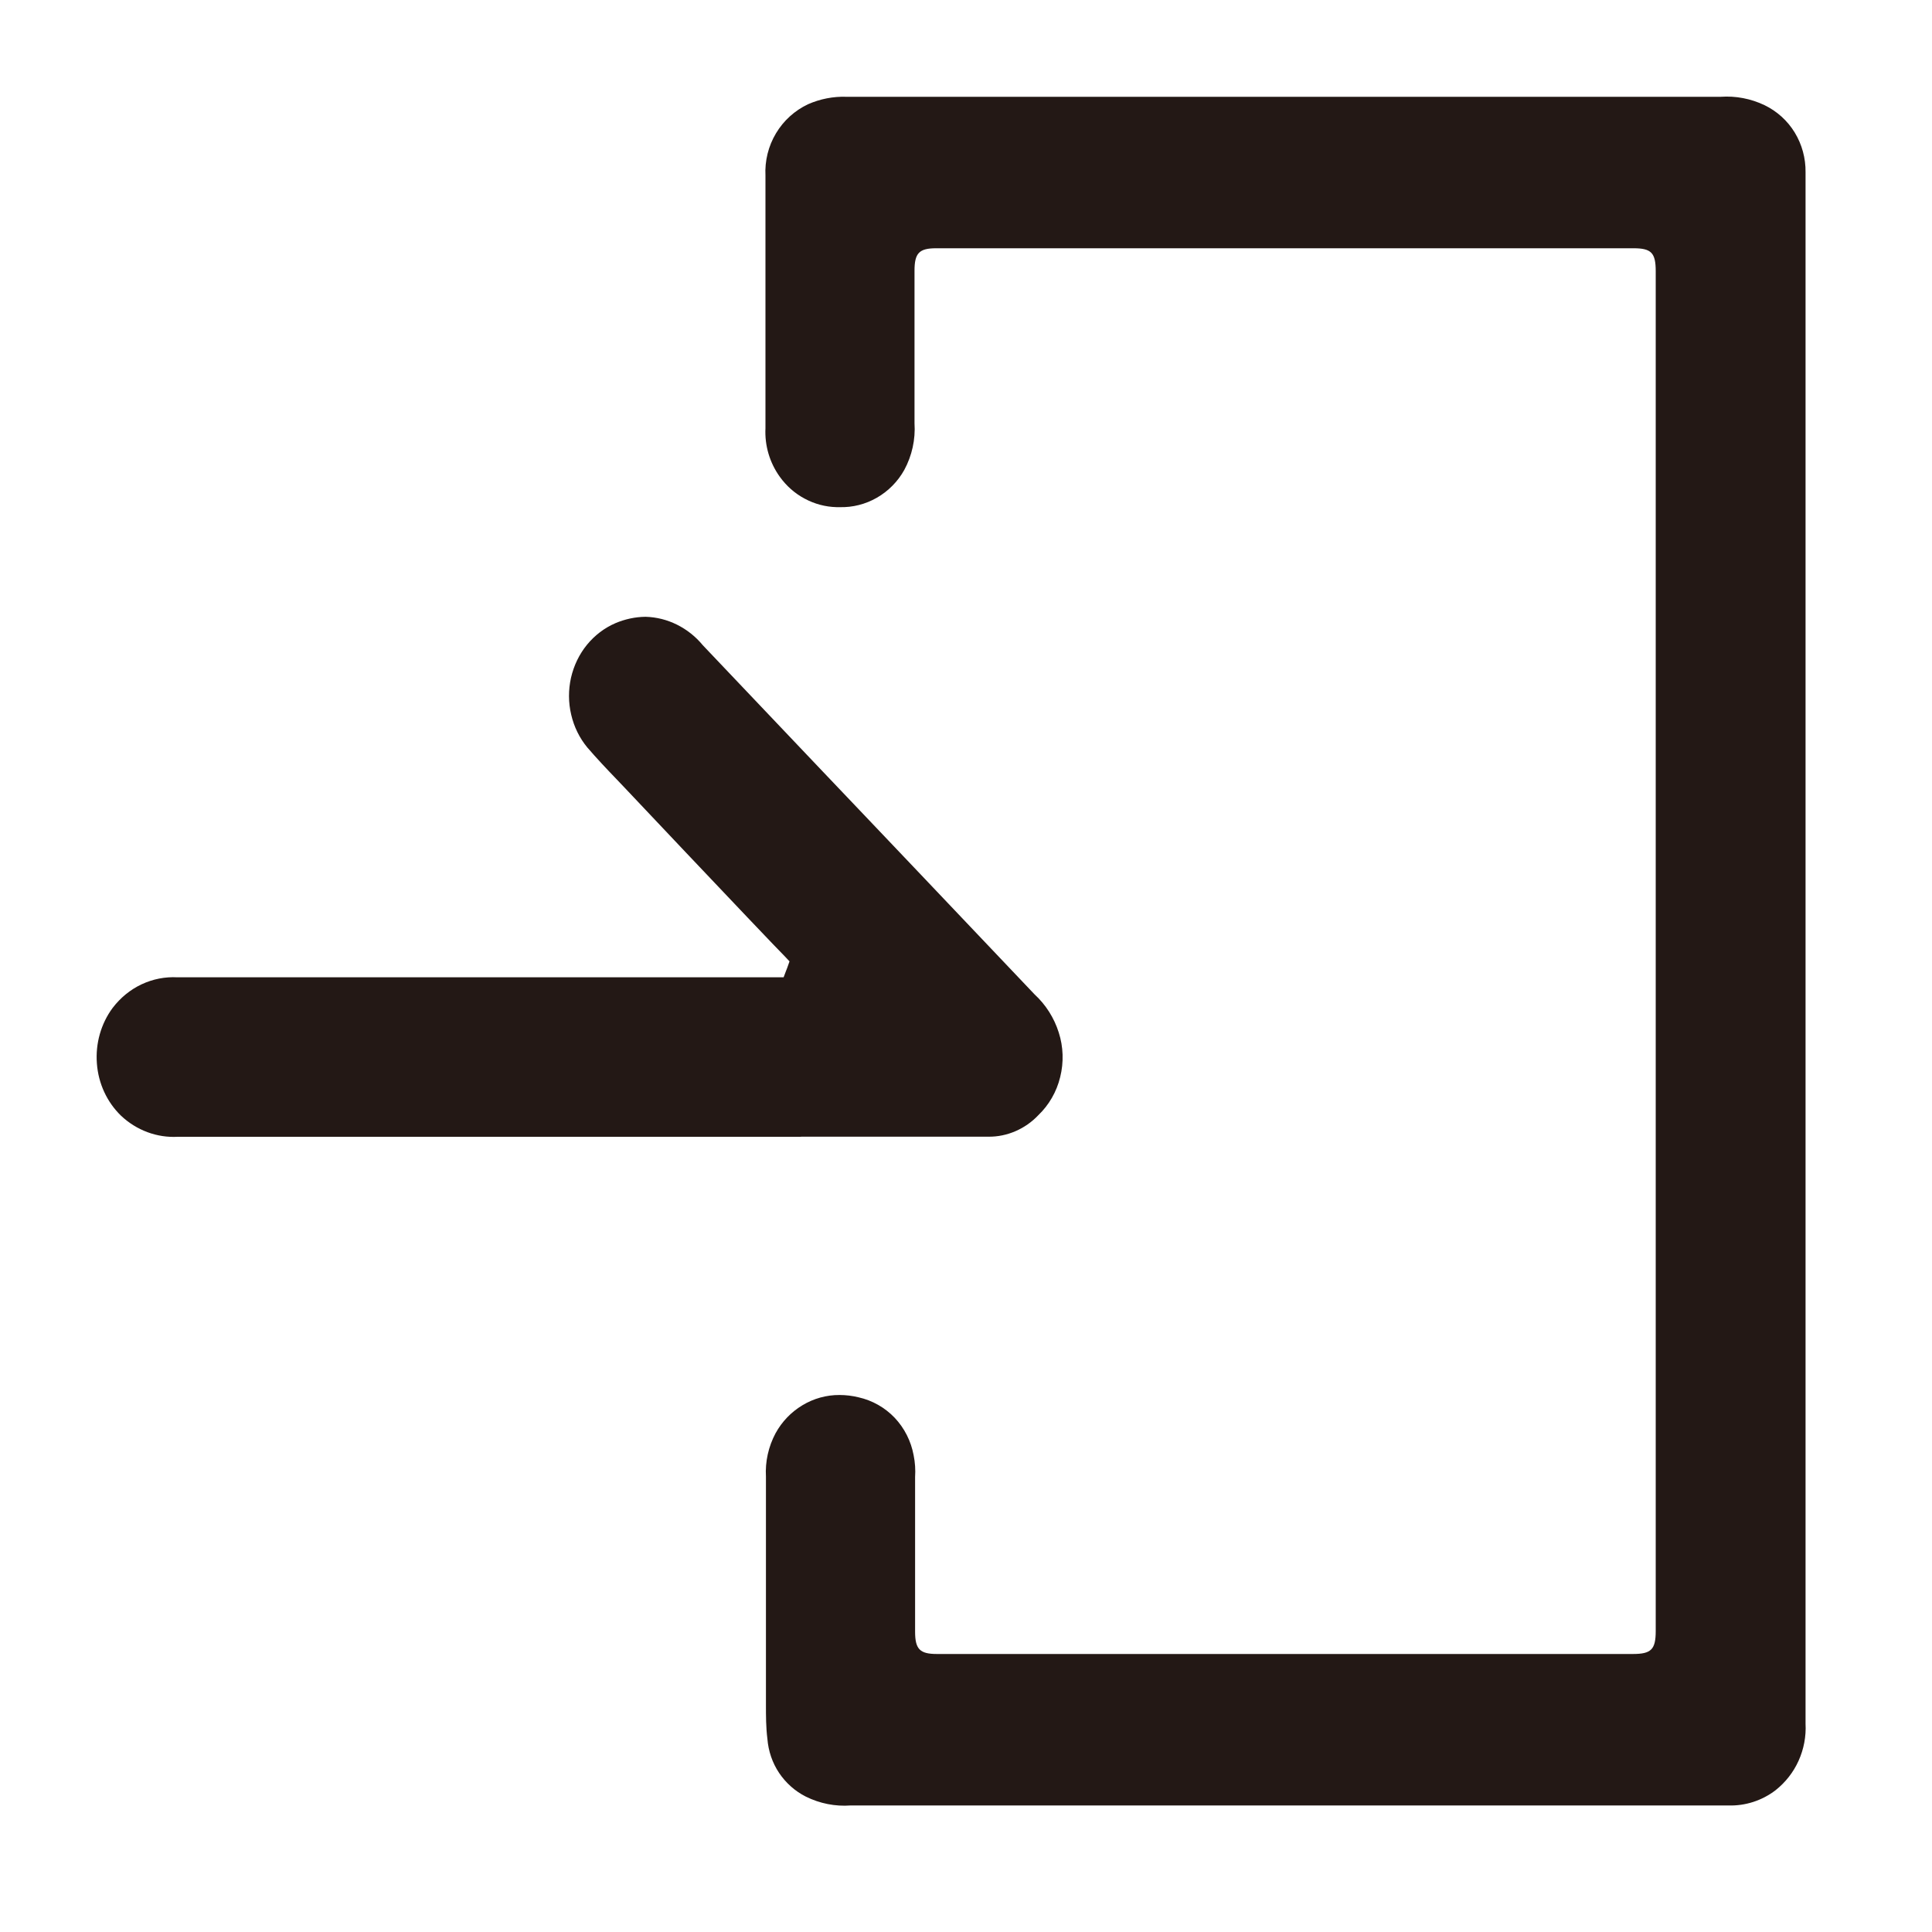 <svg width="20" height="20" viewBox="0 0 20 20" fill="none" xmlns="http://www.w3.org/2000/svg">
<path d="M18.691 9.835V6.216C18.691 4.738 18.691 3.261 18.691 1.783C18.693 1.638 18.654 1.495 18.579 1.372C18.504 1.249 18.395 1.151 18.267 1.089C18.125 1.021 17.968 0.991 17.812 1.002H8.858C8.827 1.002 8.795 1.002 8.763 1.002C8.626 0.997 8.49 1.024 8.365 1.079C8.227 1.144 8.112 1.248 8.033 1.38C7.954 1.512 7.916 1.665 7.924 1.82C7.924 2.69 7.924 3.561 7.924 4.433C7.915 4.613 7.968 4.79 8.072 4.935C8.14 5.03 8.228 5.108 8.33 5.162C8.432 5.217 8.544 5.247 8.66 5.25H8.69C8.826 5.254 8.96 5.22 9.078 5.152C9.196 5.084 9.294 4.985 9.361 4.865C9.441 4.717 9.478 4.549 9.467 4.381V2.802C9.467 2.62 9.515 2.57 9.691 2.57H16.909C17.095 2.57 17.14 2.617 17.14 2.809V16.883C17.14 17.076 17.093 17.122 16.903 17.122H9.699C9.523 17.122 9.473 17.073 9.473 16.891V16.415C9.473 16.055 9.473 15.692 9.473 15.327V15.291C9.478 15.215 9.473 15.139 9.458 15.065C9.431 14.919 9.363 14.784 9.262 14.677C9.16 14.57 9.03 14.497 8.888 14.465C8.823 14.449 8.757 14.441 8.691 14.441C8.556 14.44 8.423 14.477 8.307 14.547C8.19 14.617 8.094 14.717 8.028 14.838C7.955 14.975 7.92 15.131 7.929 15.287C7.929 16.072 7.929 16.858 7.929 17.645C7.929 17.763 7.929 17.881 7.944 18C7.954 18.127 7.995 18.248 8.065 18.353C8.135 18.457 8.23 18.542 8.341 18.598C8.486 18.67 8.646 18.702 8.807 18.69H17.89C18.067 18.696 18.24 18.64 18.381 18.532C18.483 18.451 18.565 18.347 18.619 18.227C18.673 18.107 18.698 17.975 18.691 17.844C18.691 15.787 18.691 13.731 18.691 11.676V9.835Z" fill="#231815"/>
<path d="M8.294 11.767H10.233C10.329 11.768 10.424 11.748 10.512 11.71C10.6 11.672 10.681 11.616 10.748 11.545C10.859 11.439 10.938 11.302 10.975 11.15C11.013 10.997 11.008 10.837 10.96 10.688C10.912 10.536 10.825 10.4 10.711 10.295L9.504 9.024L9.001 8.495L8.507 7.976L7.276 6.68C7.202 6.59 7.111 6.518 7.009 6.467C6.907 6.416 6.796 6.388 6.683 6.385C6.576 6.386 6.47 6.409 6.371 6.451C6.257 6.5 6.156 6.577 6.076 6.675C5.996 6.773 5.94 6.89 5.911 7.016C5.883 7.141 5.883 7.273 5.913 7.398C5.942 7.524 5.999 7.64 6.08 7.738C6.179 7.853 6.282 7.962 6.387 8.071L6.466 8.154C6.887 8.601 7.31 9.046 7.733 9.492C7.822 9.586 7.913 9.68 8.002 9.774L8.125 9.901L8.173 9.952L8.149 10.02L8.138 10.048L8.112 10.117H8.039H1.837C1.709 10.11 1.582 10.135 1.465 10.19C1.348 10.245 1.246 10.329 1.166 10.434C1.045 10.597 0.987 10.803 1.003 11.009C1.018 11.216 1.107 11.408 1.252 11.549C1.413 11.701 1.625 11.78 1.841 11.768H8.289L8.294 11.767Z" fill="#231815"/>
</svg>
